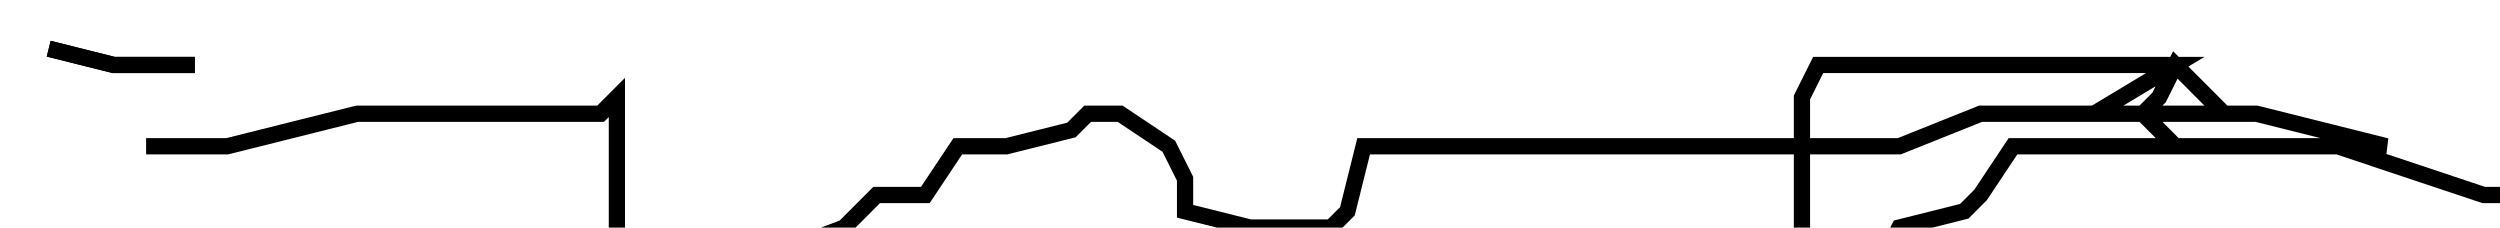 <?xml version="1.0" encoding="utf-8" ?>
<svg baseProfile="tiny" height="14.02" version="1.2" viewBox="-3 -3 154 14.02" width="154" xmlns="http://www.w3.org/2000/svg" xmlns:ev="http://www.w3.org/2001/xml-events" xmlns:xlink="http://www.w3.org/1999/xlink"><defs /><path d="M0 0.0 L4 1.001 L9 1.001 " fill="none" stroke="black" /><path d="M0 0.0 L4 1.001 L9 1.001 M6 6.009 L11 6.009 L19 4.006 L21 4.006 L26 4.006 L34 4.006 L35 3.004 L35 5.007 L35 10.014 L35 13.019 L39 14.02 L41 14.02 L49 11.016 L51 9.013 L54 9.013 L56 6.009 L59 6.009 L63 5.007 L64 4.006 L66 4.006 L69 6.009 L70 8.011 L70 10.014 L74 11.016 L76 11.016 L79 11.016 L80 10.014 L81 6.009 L84 6.009 L89 6.009 L91 6.009 L94 6.009 L96 6.009 L104 6.009 L106 6.009 L109 6.009 L111 6.009 L114 6.009 L119 4.006 L121 4.006 L124 4.006 L126 4.006 L129 4.006 L130 3.004 L131 1.001 L134 4.006 L136 4.006 L140 5.007 L144 6.009 L141 6.009 L139 6.009 L136 6.009 L134 6.009 L131 6.009 L129 4.006 L131 4.006 L134 4.006 L131 4.006 L126 4.006 L124 4.006 L121 4.006 L124 4.006 L126 4.006 L131 1.001 L129 1.001 L126 1.001 L124 1.001 L121 1.001 L119 1.001 L116 1.001 L114 1.001 L109 1.001 L108 3.004 L108 8.011 L108 10.014 L108 13.019 L109 14.02 L113 13.019 L114 11.016 L118 10.014 L119 9.013 L121 6.009 L124 6.009 L126 6.009 L131 6.009 L136 6.009 L139 6.009 L141 6.009 L150 9.013 L154 9.013 " fill="none" stroke="black" /></svg>